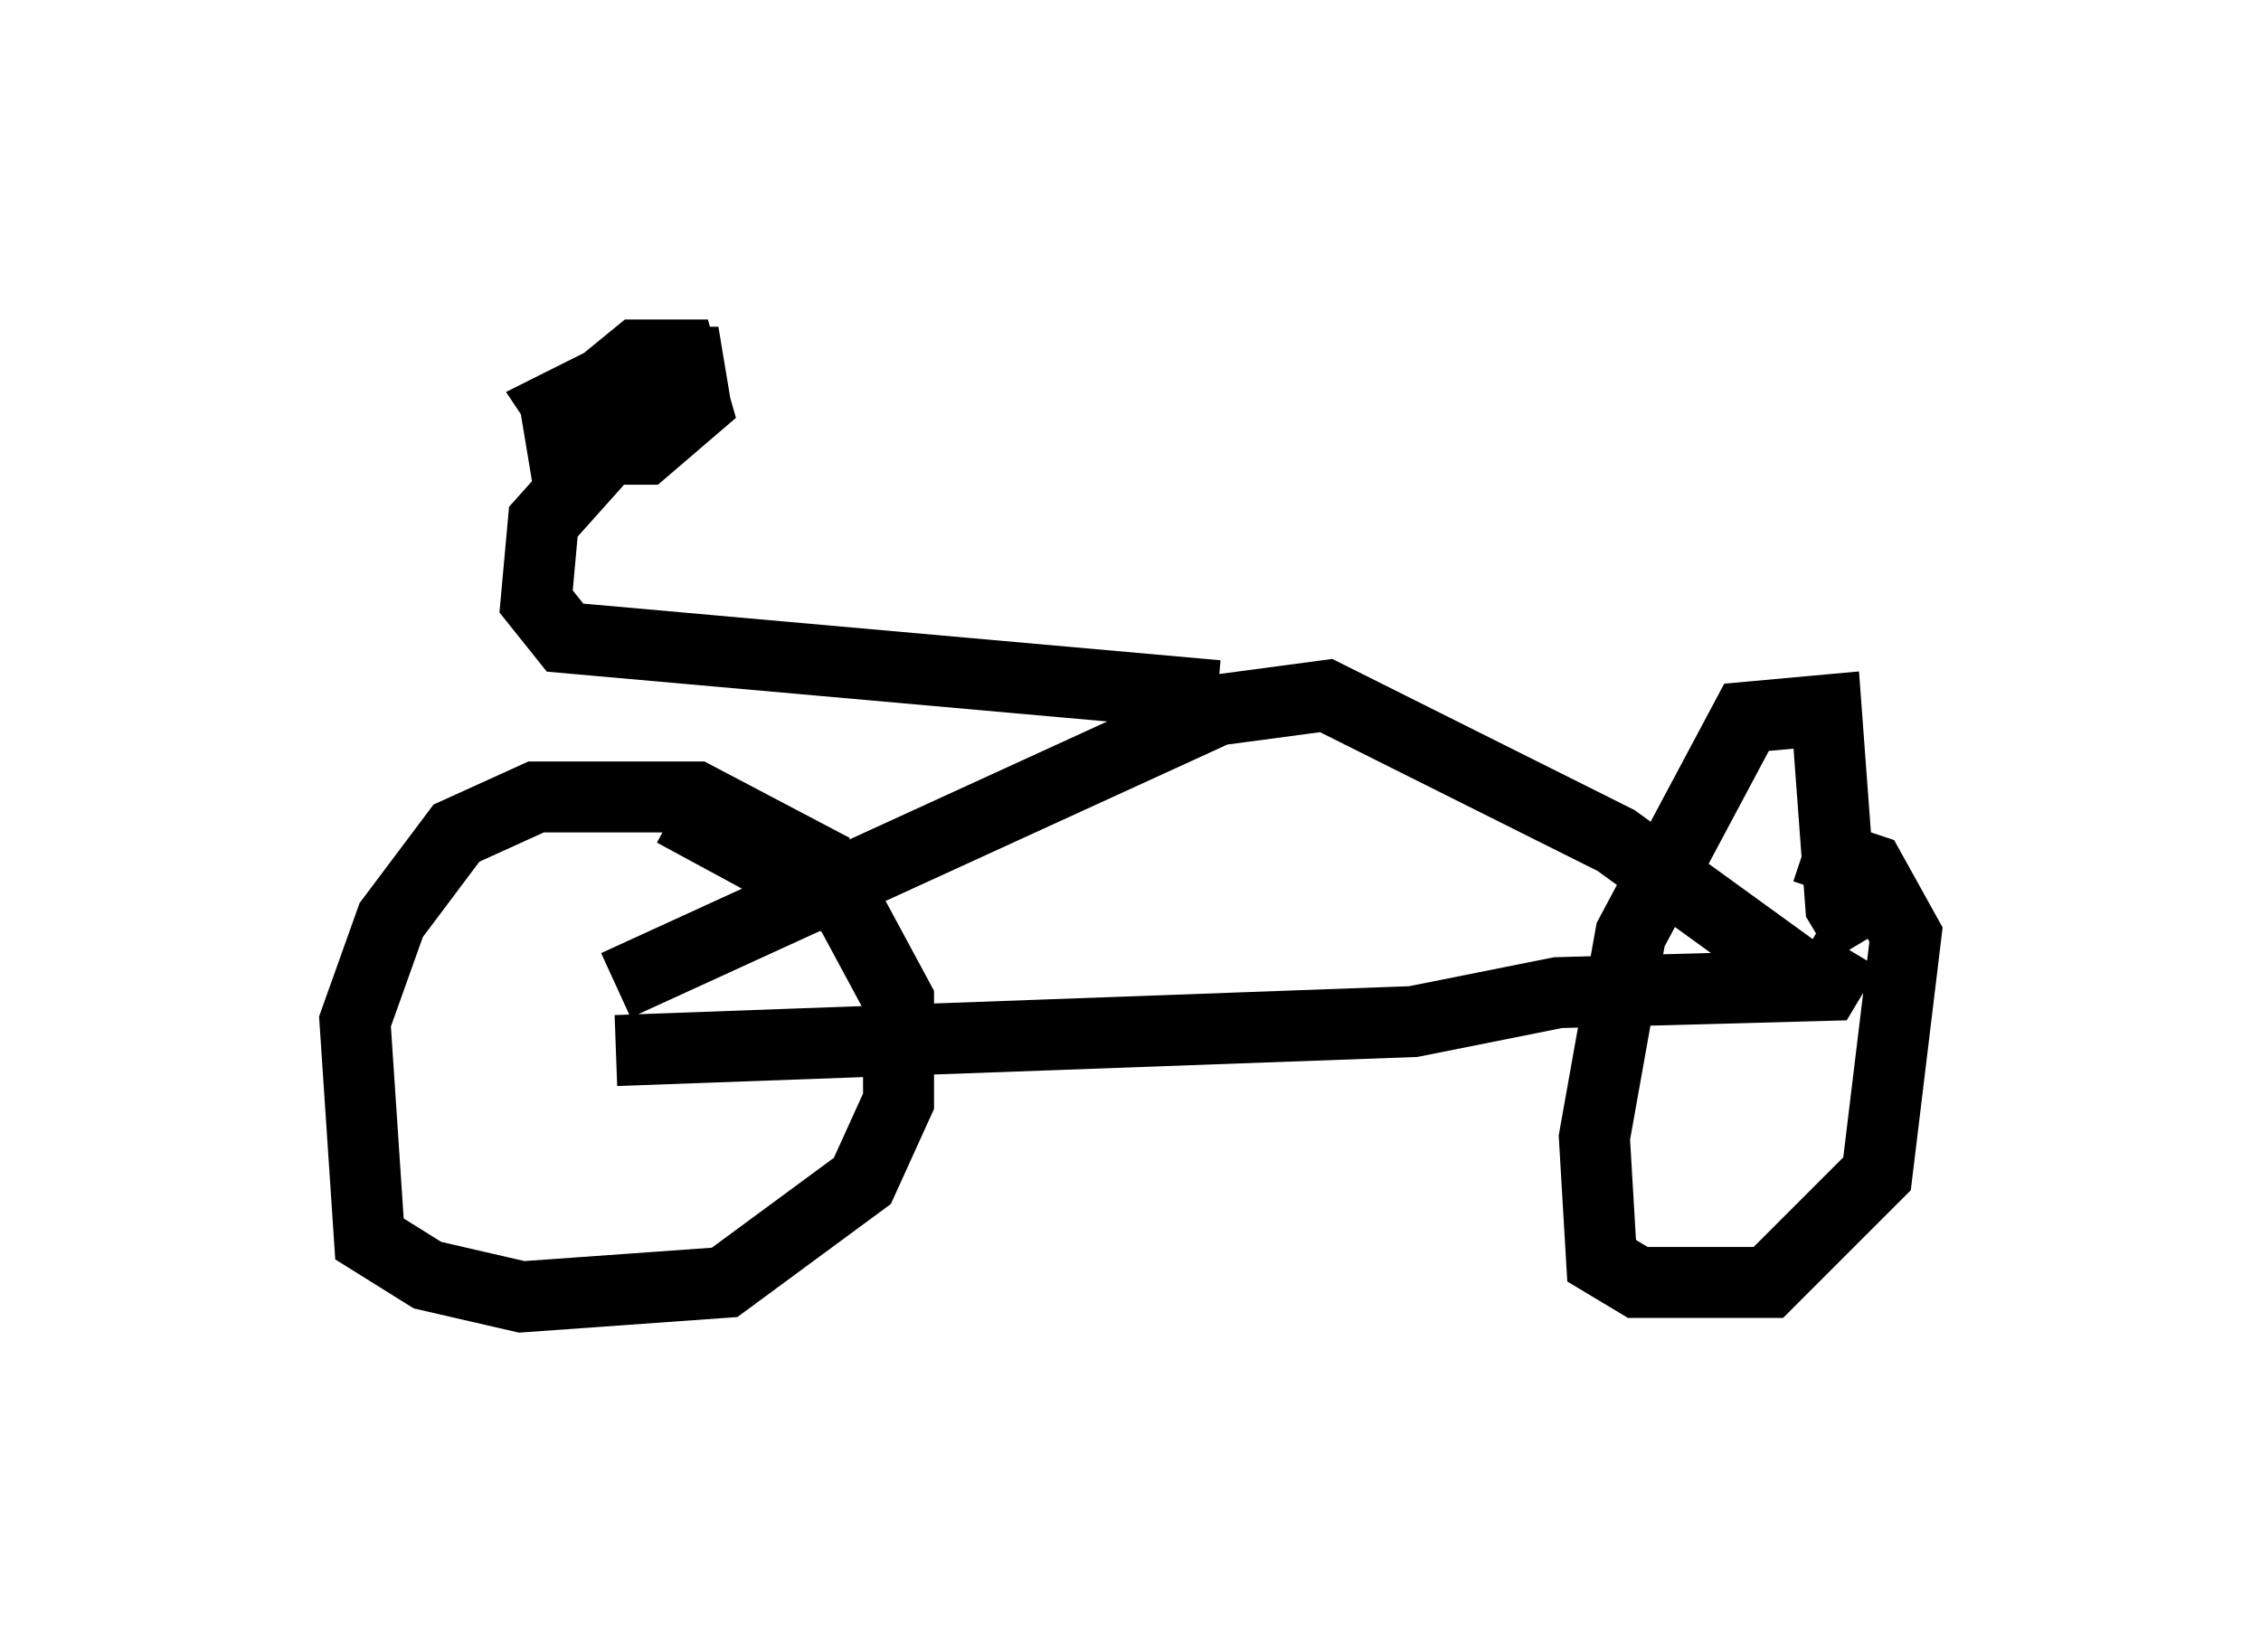 <?xml version="1.0" encoding="utf-8" ?>
<svg baseProfile="full" height="23.271" version="1.1" width="31.846" xmlns="http://www.w3.org/2000/svg" xmlns:ev="http://www.w3.org/2001/xml-events" xmlns:xlink="http://www.w3.org/1999/xlink"><defs /><rect fill="white" height="23.271" width="31.846" x="0" y="0" /><path d="M11.942, 12.861 m-0.204, -0.613 l-1.94, -1.021 -2.246, 0.0 l-1.123, 0.51 -0.919, 1.225 l-0.51, 1.429 0.204, 3.063 l0.817, 0.51 1.327, 0.306 l2.858, -0.204 1.94, -1.429 l0.51, -1.123 0.0, -1.429 l-0.715, -1.327 -2.45, -1.327 m16.742, 1.838 l-0.306, -0.51 -0.204, -2.756 l-1.123, 0.102 -1.633, 3.063 l-0.51, 2.858 0.102, 1.735 l0.51, 0.306 1.838, 0.0 l1.531, -1.531 0.408, -3.369 l-0.51, -0.919 -0.919, -0.306 m-16.742, 2.858 l11.229, -0.408 2.042, -0.408 l3.777, -0.102 0.306, -0.51 m-17.354, 0.51 l8.473, -3.879 1.531, -0.204 l4.083, 2.042 2.96, 2.144 m-8.575, -4.185 l-9.188, -0.817 -0.408, -0.51 l0.102, -1.123 1.735, -1.94 l-1.429, 1.123 -0.102, -0.613 l1.123, -0.919 0.613, 0.0 l0.204, 0.715 -0.715, 0.613 l-0.817, 0.0 -0.408, -0.613 l1.225, -0.613 0.613, 0.0 l0.102, 0.613 " fill="none" stroke="black" stroke-width="1" /></svg>